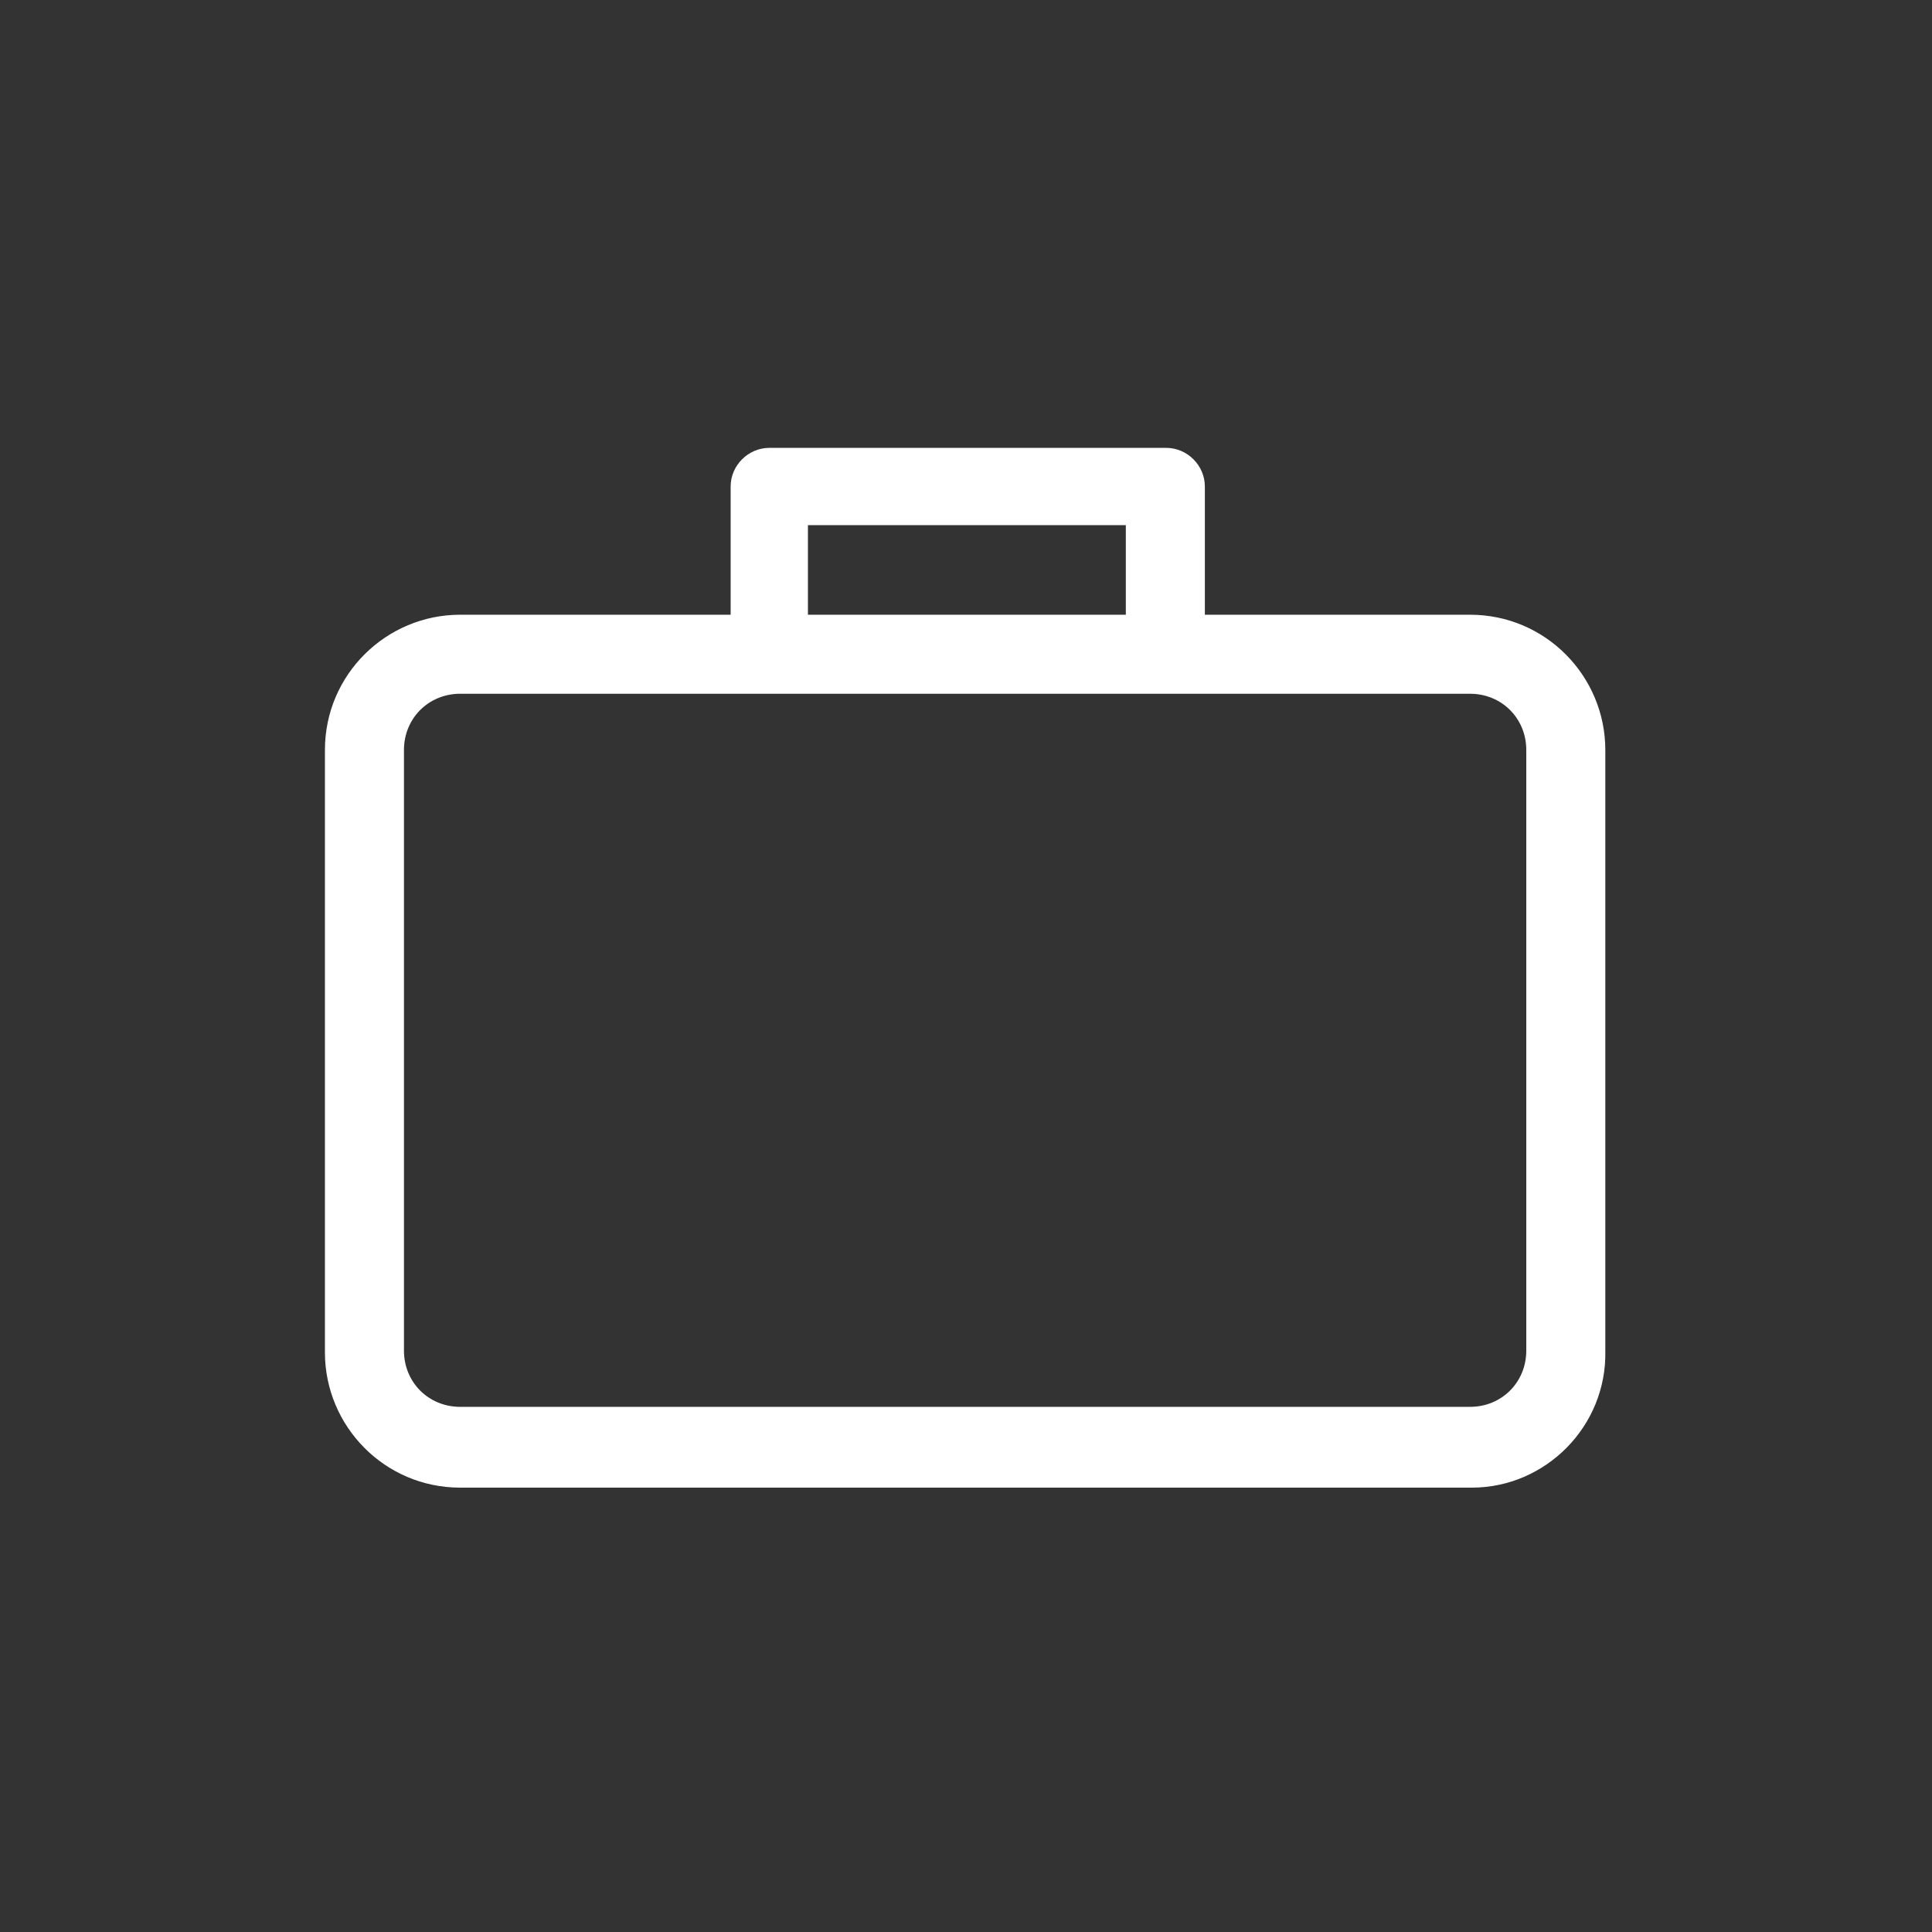 <?xml version="1.0" encoding="utf-8"?>
<!-- Generator: Adobe Illustrator 18.0.0, SVG Export Plug-In . SVG Version: 6.00 Build 0)  -->
<!DOCTYPE svg PUBLIC "-//W3C//DTD SVG 1.1//EN" "http://www.w3.org/Graphics/SVG/1.1/DTD/svg11.dtd">
<svg version="1.1" id="Layer_3" xmlns="http://www.w3.org/2000/svg" xmlns:xlink="http://www.w3.org/1999/xlink" x="0px" y="0px"
	 viewBox="0 0 110 110" enable-background="new 0 0 110 110" xml:space="preserve">
<rect x="0" y="0" width="110" height="110" fill="#333333" stroke="none"/>
<g>
	<g>
		<path fill="#FFFFFF" d="M66.3,38.8c-1.2,0-2.2-1-2.2-2.2v-6.7H46v6.7c0,1.2-1,2.2-2.2,2.2s-2.2-1-2.2-2.2v-8.9
			c0-1.2,1-2.2,2.2-2.2h22.6c1.2,0,2.2,1,2.2,2.2v8.9C68.5,37.7,67.5,38.8,66.3,38.8z"/>
	</g>
	<g>
		<g>
			<path fill="#FFFFFF" d="M83.8,84.7H26.2c-4.3,0-7.7-3.5-7.7-7.7V42.7c0-4.3,3.5-7.7,7.7-7.7h57.5c4.3,0,7.7,3.5,7.7,7.7v34.2
				C91.5,81.2,88,84.7,83.8,84.7z M26.2,39.5c-1.8,0-3.2,1.4-3.2,3.2v34.2c0,1.8,1.4,3.2,3.2,3.2h57.5c1.8,0,3.2-1.4,3.2-3.2V42.7
				c0-1.8-1.4-3.2-3.2-3.2H26.2z"/>
		</g>
	</g>
</g>
</svg>
